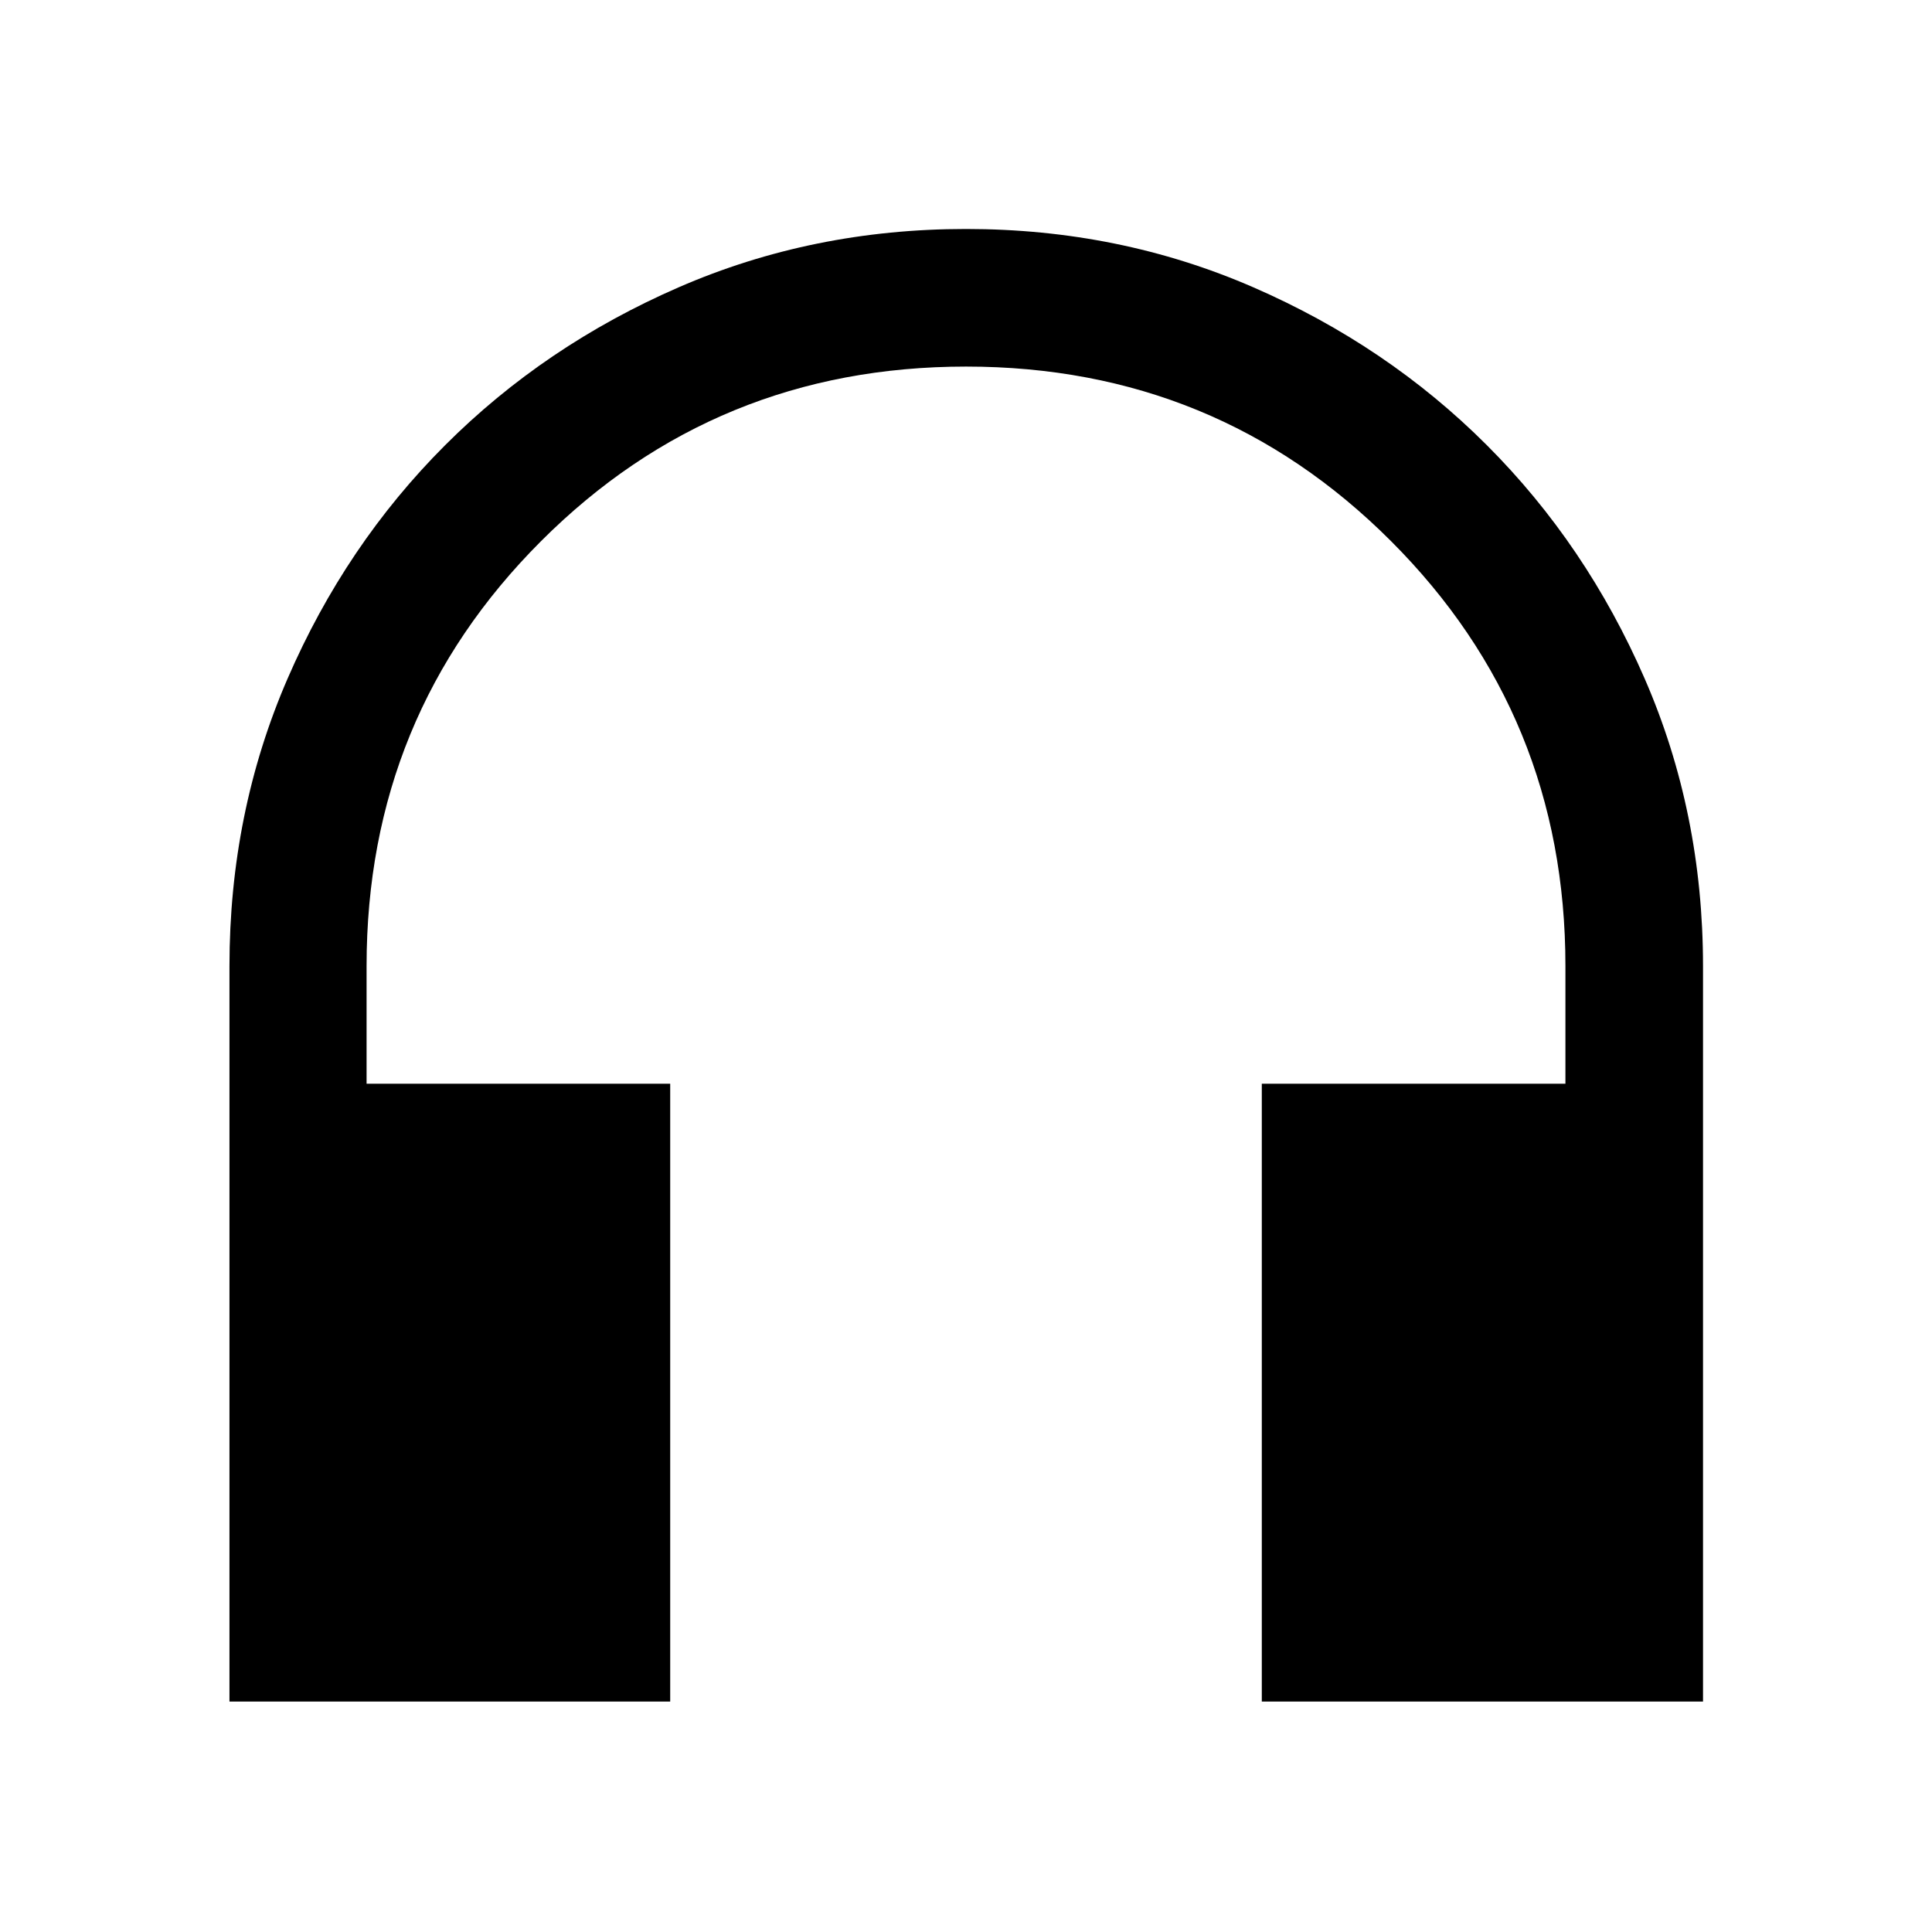 <svg xmlns="http://www.w3.org/2000/svg" height="48" viewBox="0 -960 960 960" width="48"><path d="M333.02-114.5h-219v-365.41q0-76.29 28.86-142.86 28.86-66.58 78.32-116.03 49.45-49.46 116.03-78.44Q403.8-846.22 480-846.22q76.2 0 142.77 28.98 66.58 28.98 116.03 78.44 49.46 49.45 78.44 116.03 28.98 66.57 28.98 142.86v365.41H626.98v-307h150.87V-480q0-124.46-86.69-211.15-86.68-86.7-211.12-86.7t-211.16 86.7Q182.15-604.46 182.15-480v58.5h150.87v307Z"/></svg>